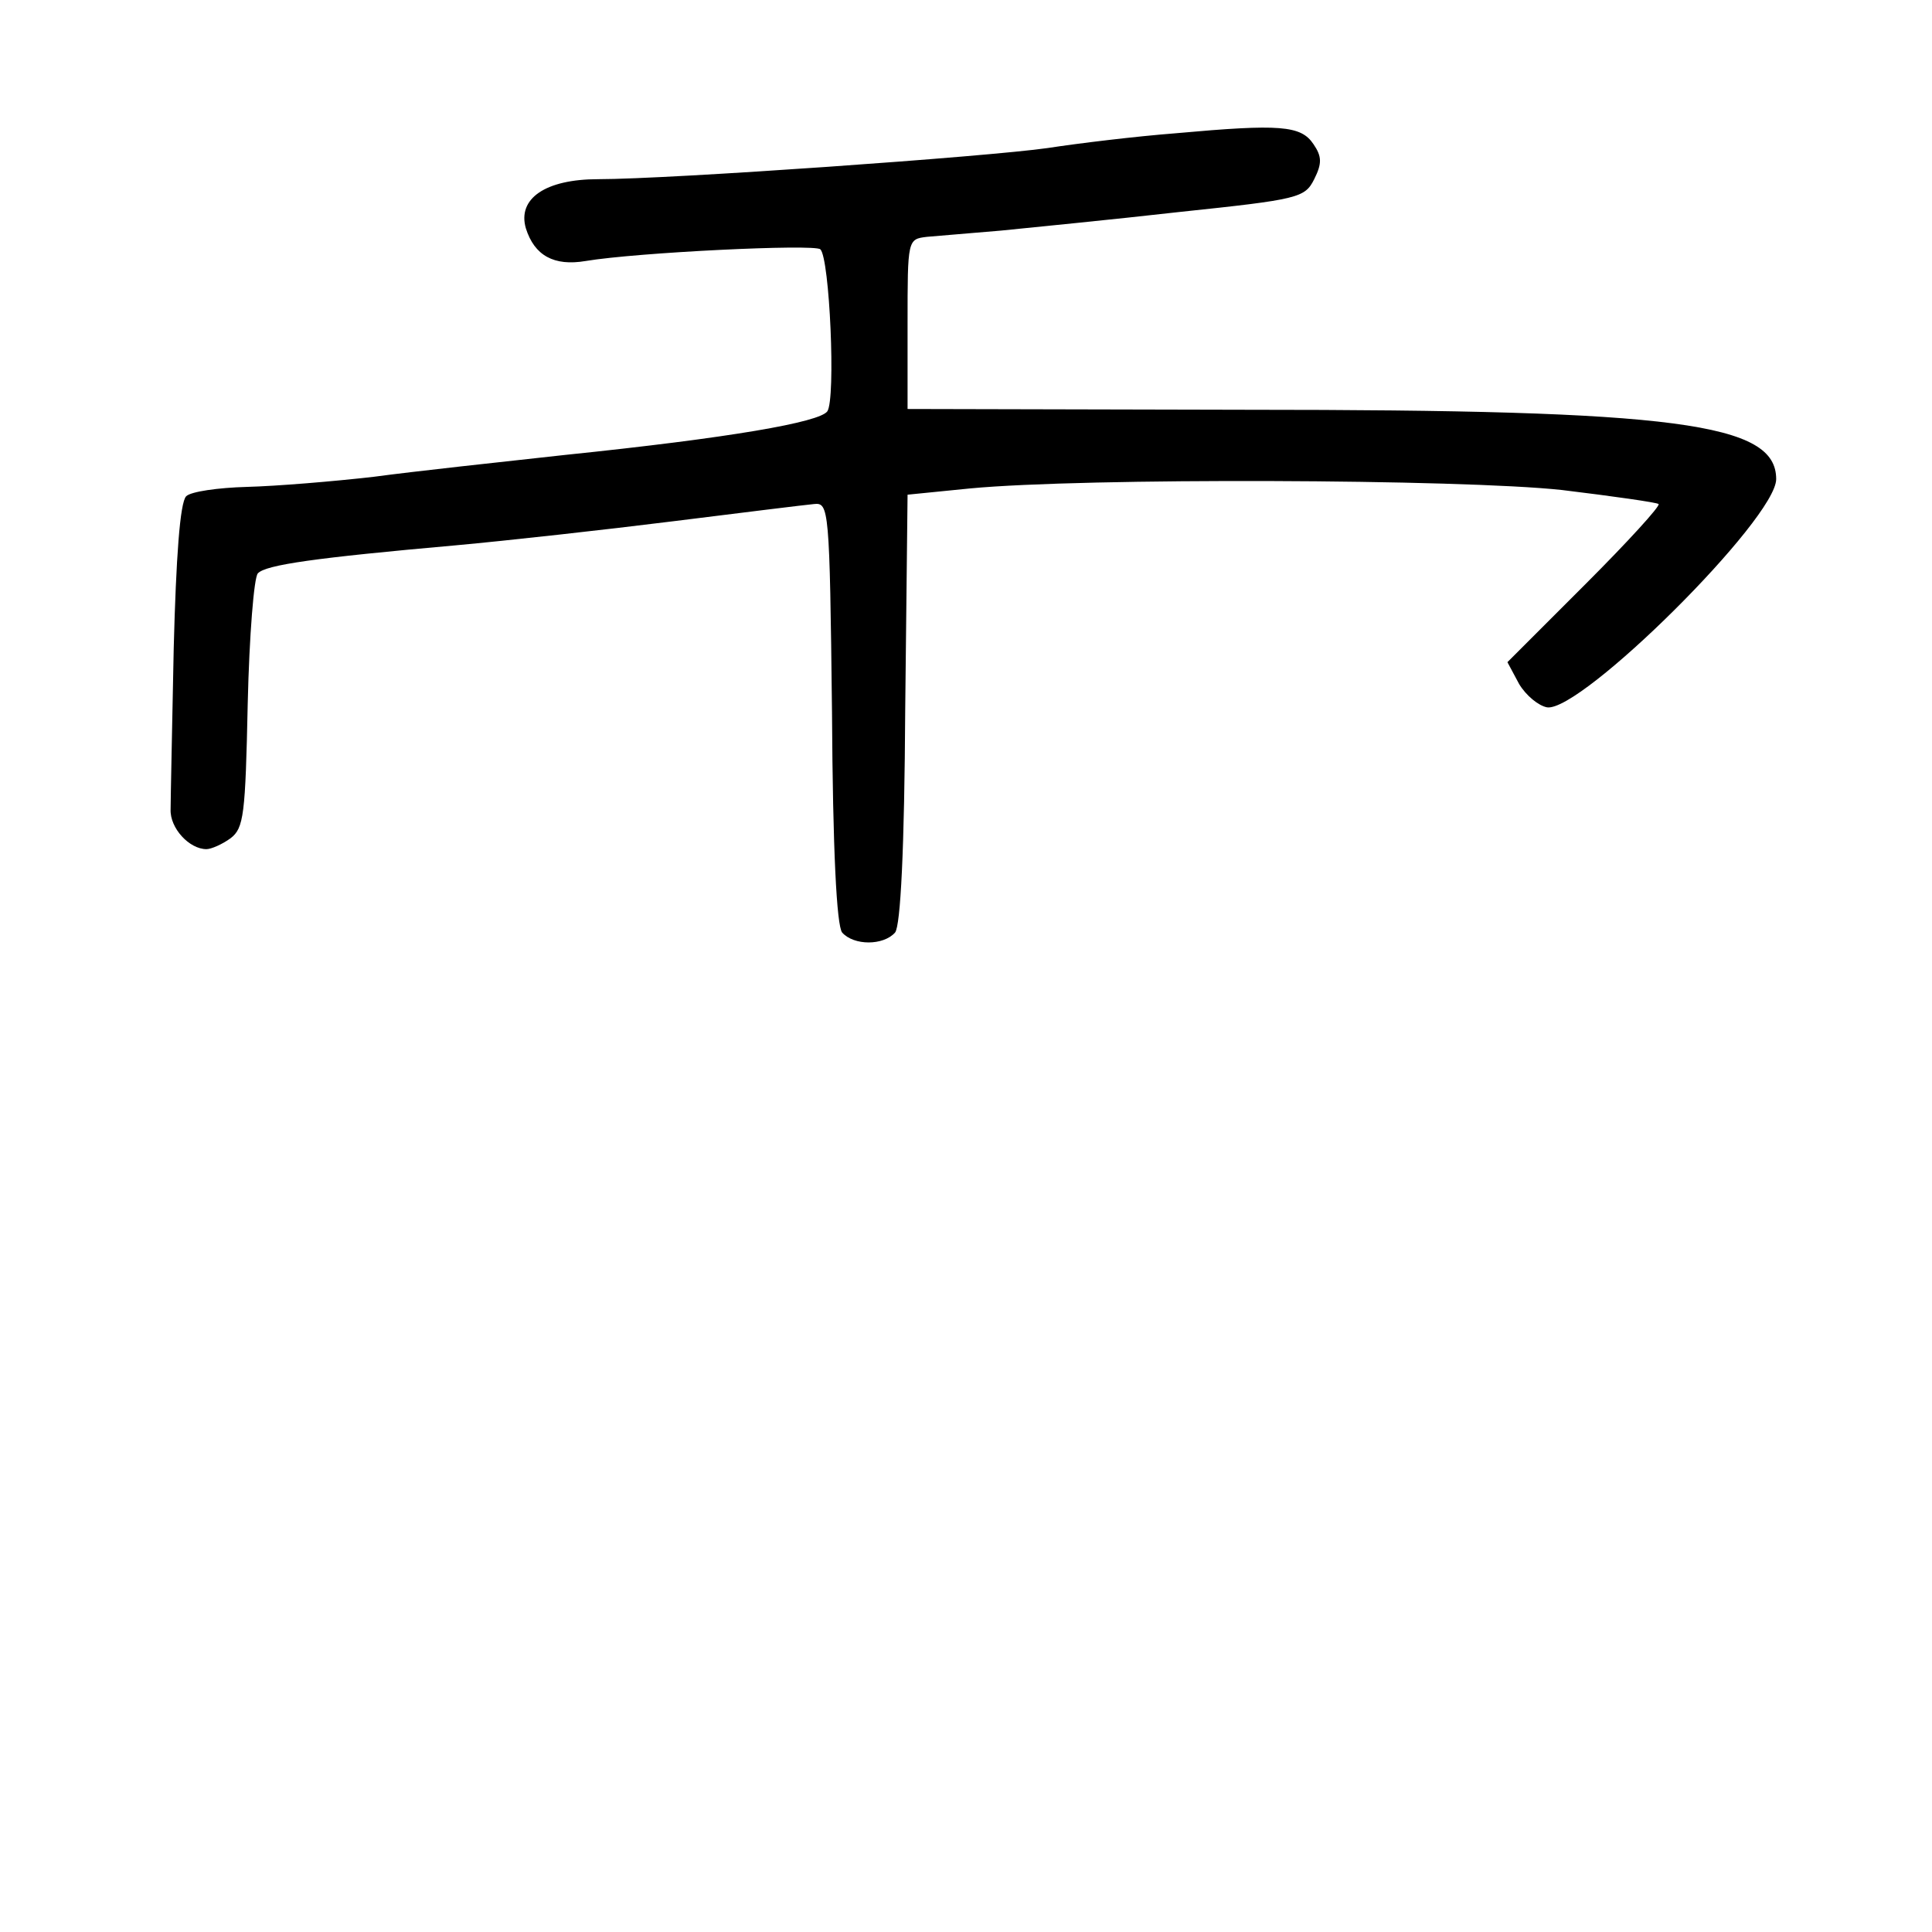 <?xml version="1.0" standalone="no"?>
<!DOCTYPE svg PUBLIC "-//W3C//DTD SVG 20010904//EN"
 "http://www.w3.org/TR/2001/REC-SVG-20010904/DTD/svg10.dtd">
<svg version="1.0" xmlns="http://www.w3.org/2000/svg"
 width="248pt" height="248pt" viewBox="0 0 248 248"
 preserveAspectRatio="xMidYMid meet">
<g transform="translate(0,248) scale(0.1,-0.1)"
fill="#000000" stroke="none">
<path d="M1510 2309 c-52 -4 -126 -13 -165 -19 -76 -11 -485 -40 -577 -40 -68
0 -104 -25 -93 -63 11 -35 36 -49 77 -42 66 11 293 22 301 15 12 -11 20 -192
9 -208 -10 -14 -124 -34 -337 -56 -82 -9 -193 -21 -245 -28 -52 -6 -125 -12
-163 -13 -37 -1 -72 -6 -78 -12 -8 -8 -13 -79 -16 -195 -2 -101 -4 -194 -4
-207 -1 -24 24 -51 46 -51 6 0 20 6 31 14 17 13 19 30 22 173 2 87 8 162 13
167 10 11 74 20 254 36 66 6 192 20 280 31 88 11 169 21 180 22 19 2 20 -5 23
-267 1 -178 6 -274 13 -283 15 -17 53 -17 68 0 7 9 12 106 13 288 l3 274 80 8
c147 14 631 12 760 -2 66 -8 122 -16 124 -18 3 -2 -40 -49 -94 -103 l-100
-100 15 -28 c9 -15 25 -28 36 -30 44 -6 294 242 294 293 0 72 -127 89 -680 89
l-435 1 0 109 c0 109 0 109 25 112 14 1 57 5 95 8 39 4 142 14 230 24 152 16
160 18 172 42 10 20 10 29 -1 45 -16 24 -43 26 -176 14z"/>
</g>
</svg>
